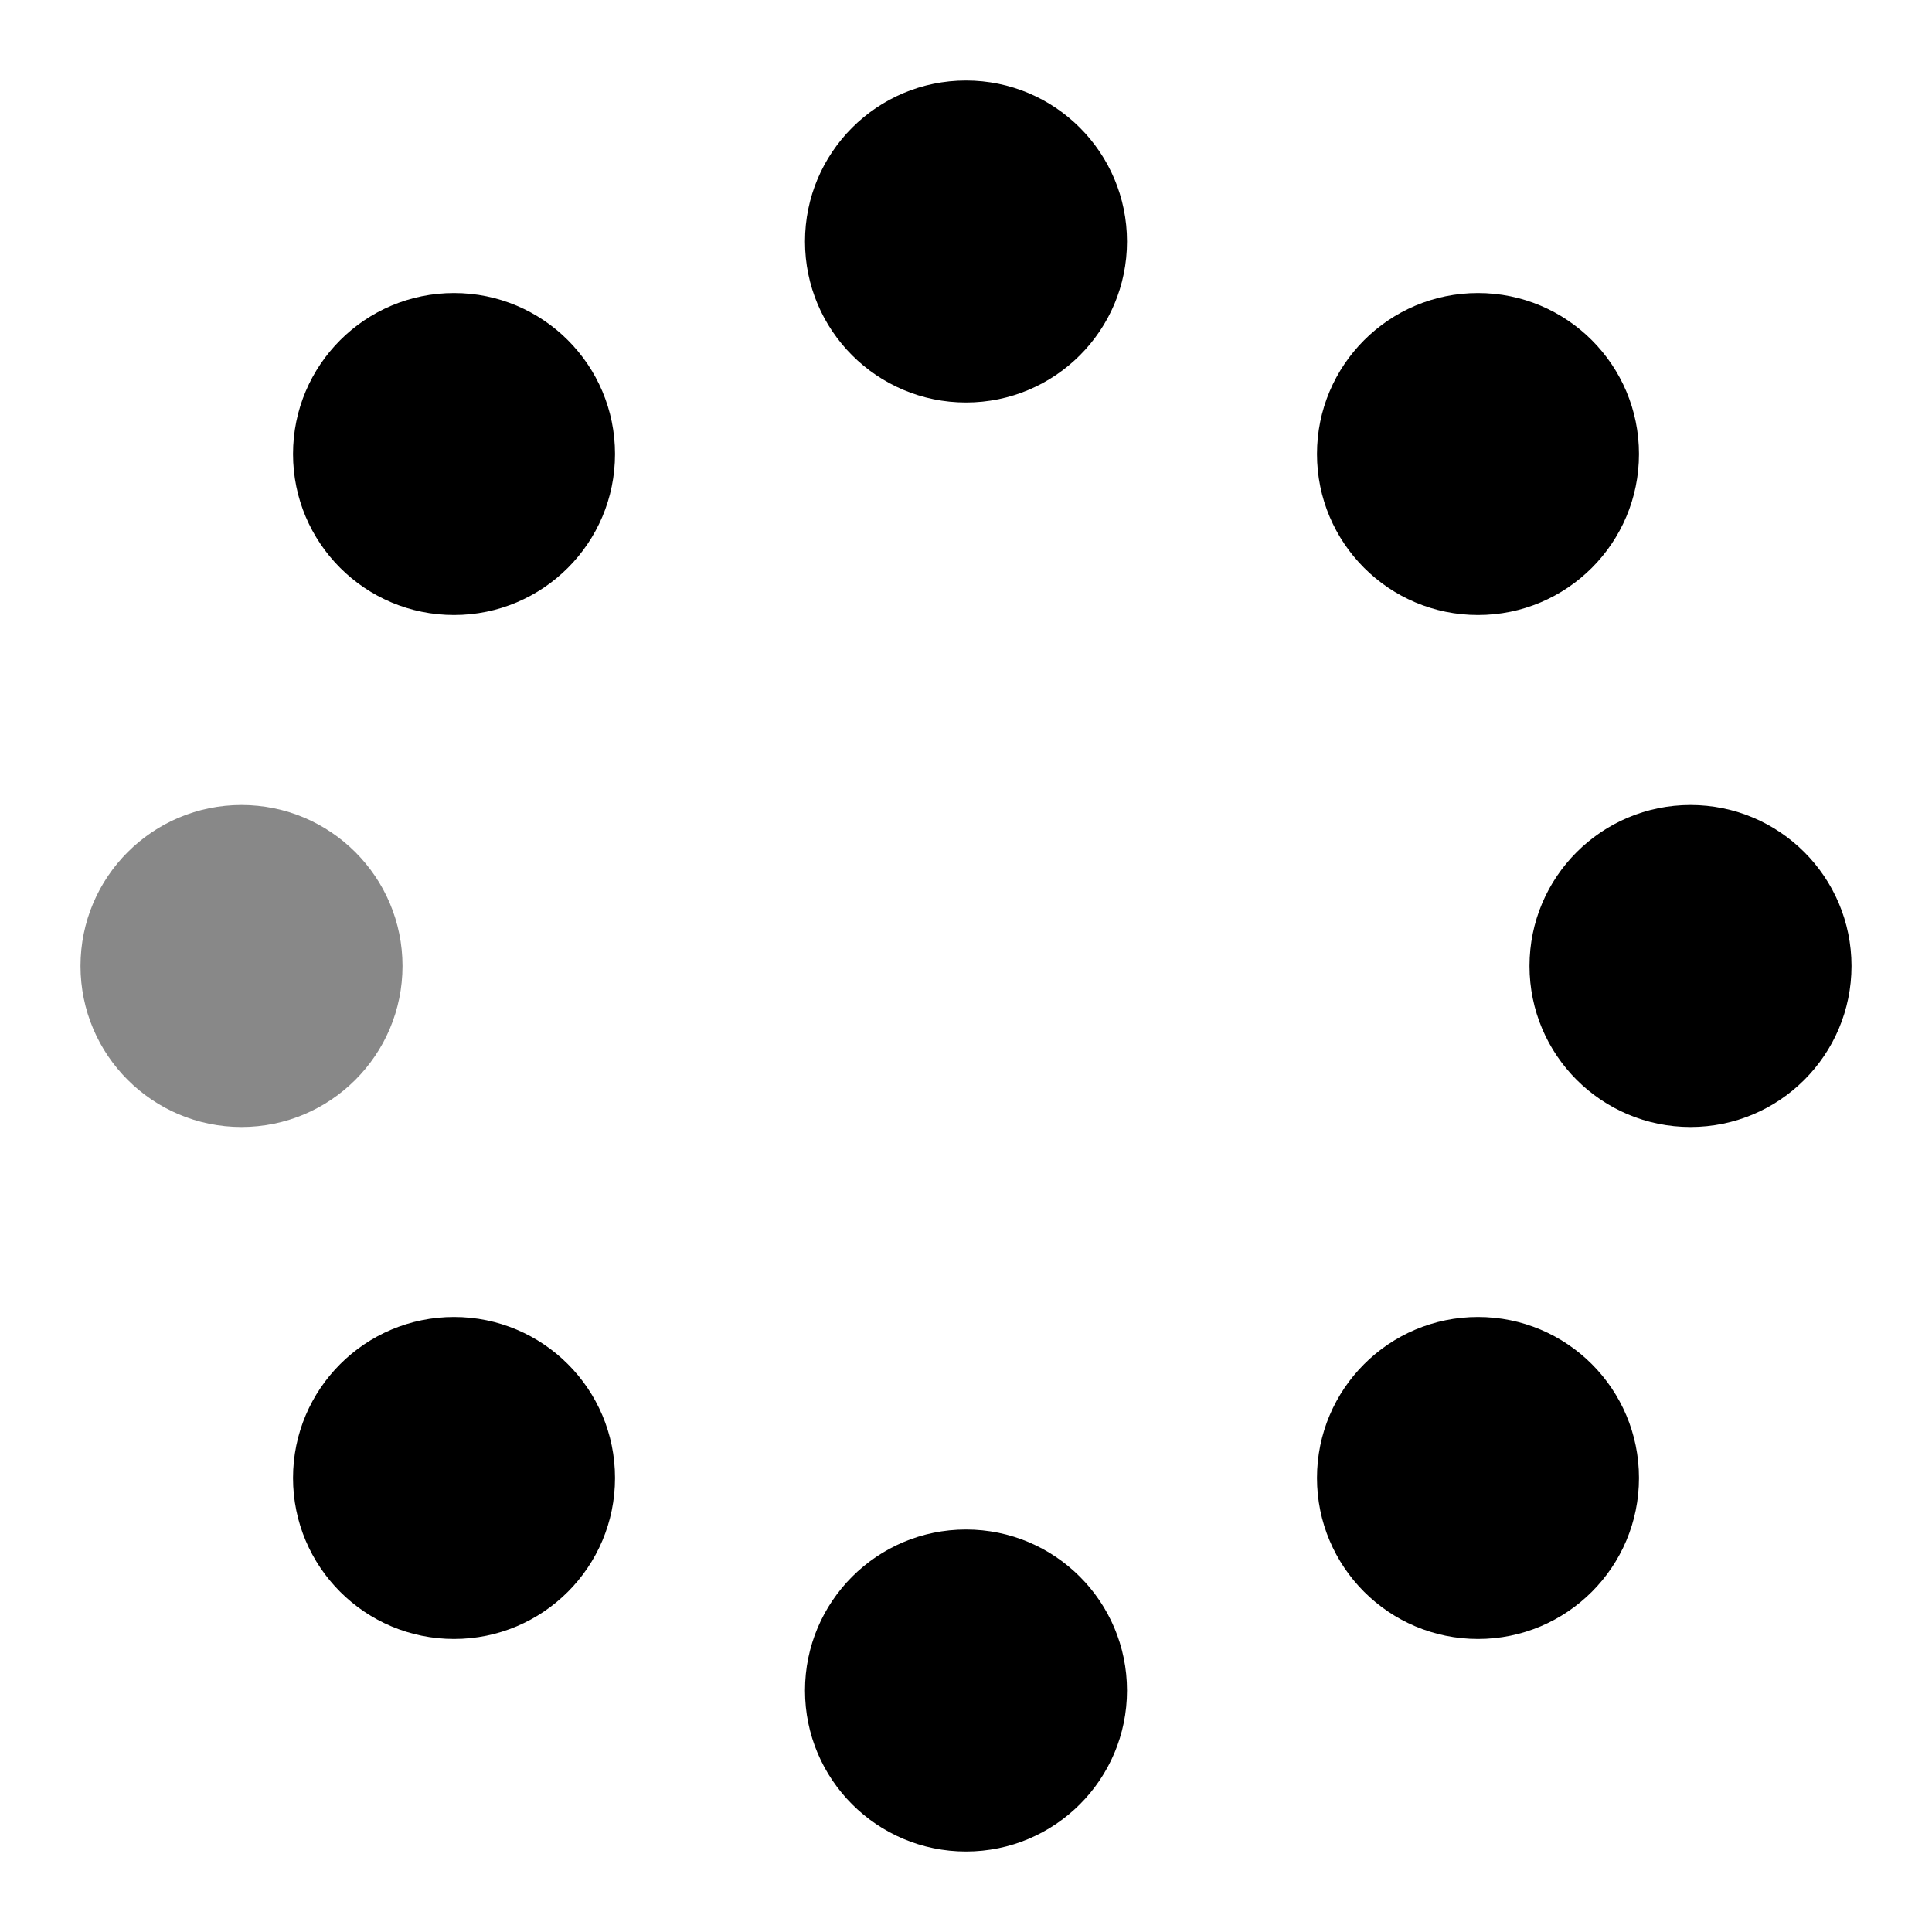 <svg xmlns="http://www.w3.org/2000/svg" width="120" height="120" viewBox="0 0 24 24"><g><circle cx="3" cy="12" r="2" fill="#888888"/><circle cx="21" cy="12" r="2" fill="currentColor"/><circle cx="12" cy="21" r="2" fill="currentColor"/><circle cx="12" cy="3" r="2" fill="currentColor"/><circle cx="5.64" cy="5.64" r="2" fill="currentColor"/><circle cx="18.36" cy="18.36" r="2" fill="currentColor"/><circle cx="5.64" cy="18.36" r="2" fill="currentColor"/><circle cx="18.36" cy="5.64" r="2" fill="currentColor"/><animateTransform attributeName="transform" dur="1.5s" repeatCount="indefinite" type="rotate" values="0 12 12;360 12 12"/></g></svg>

